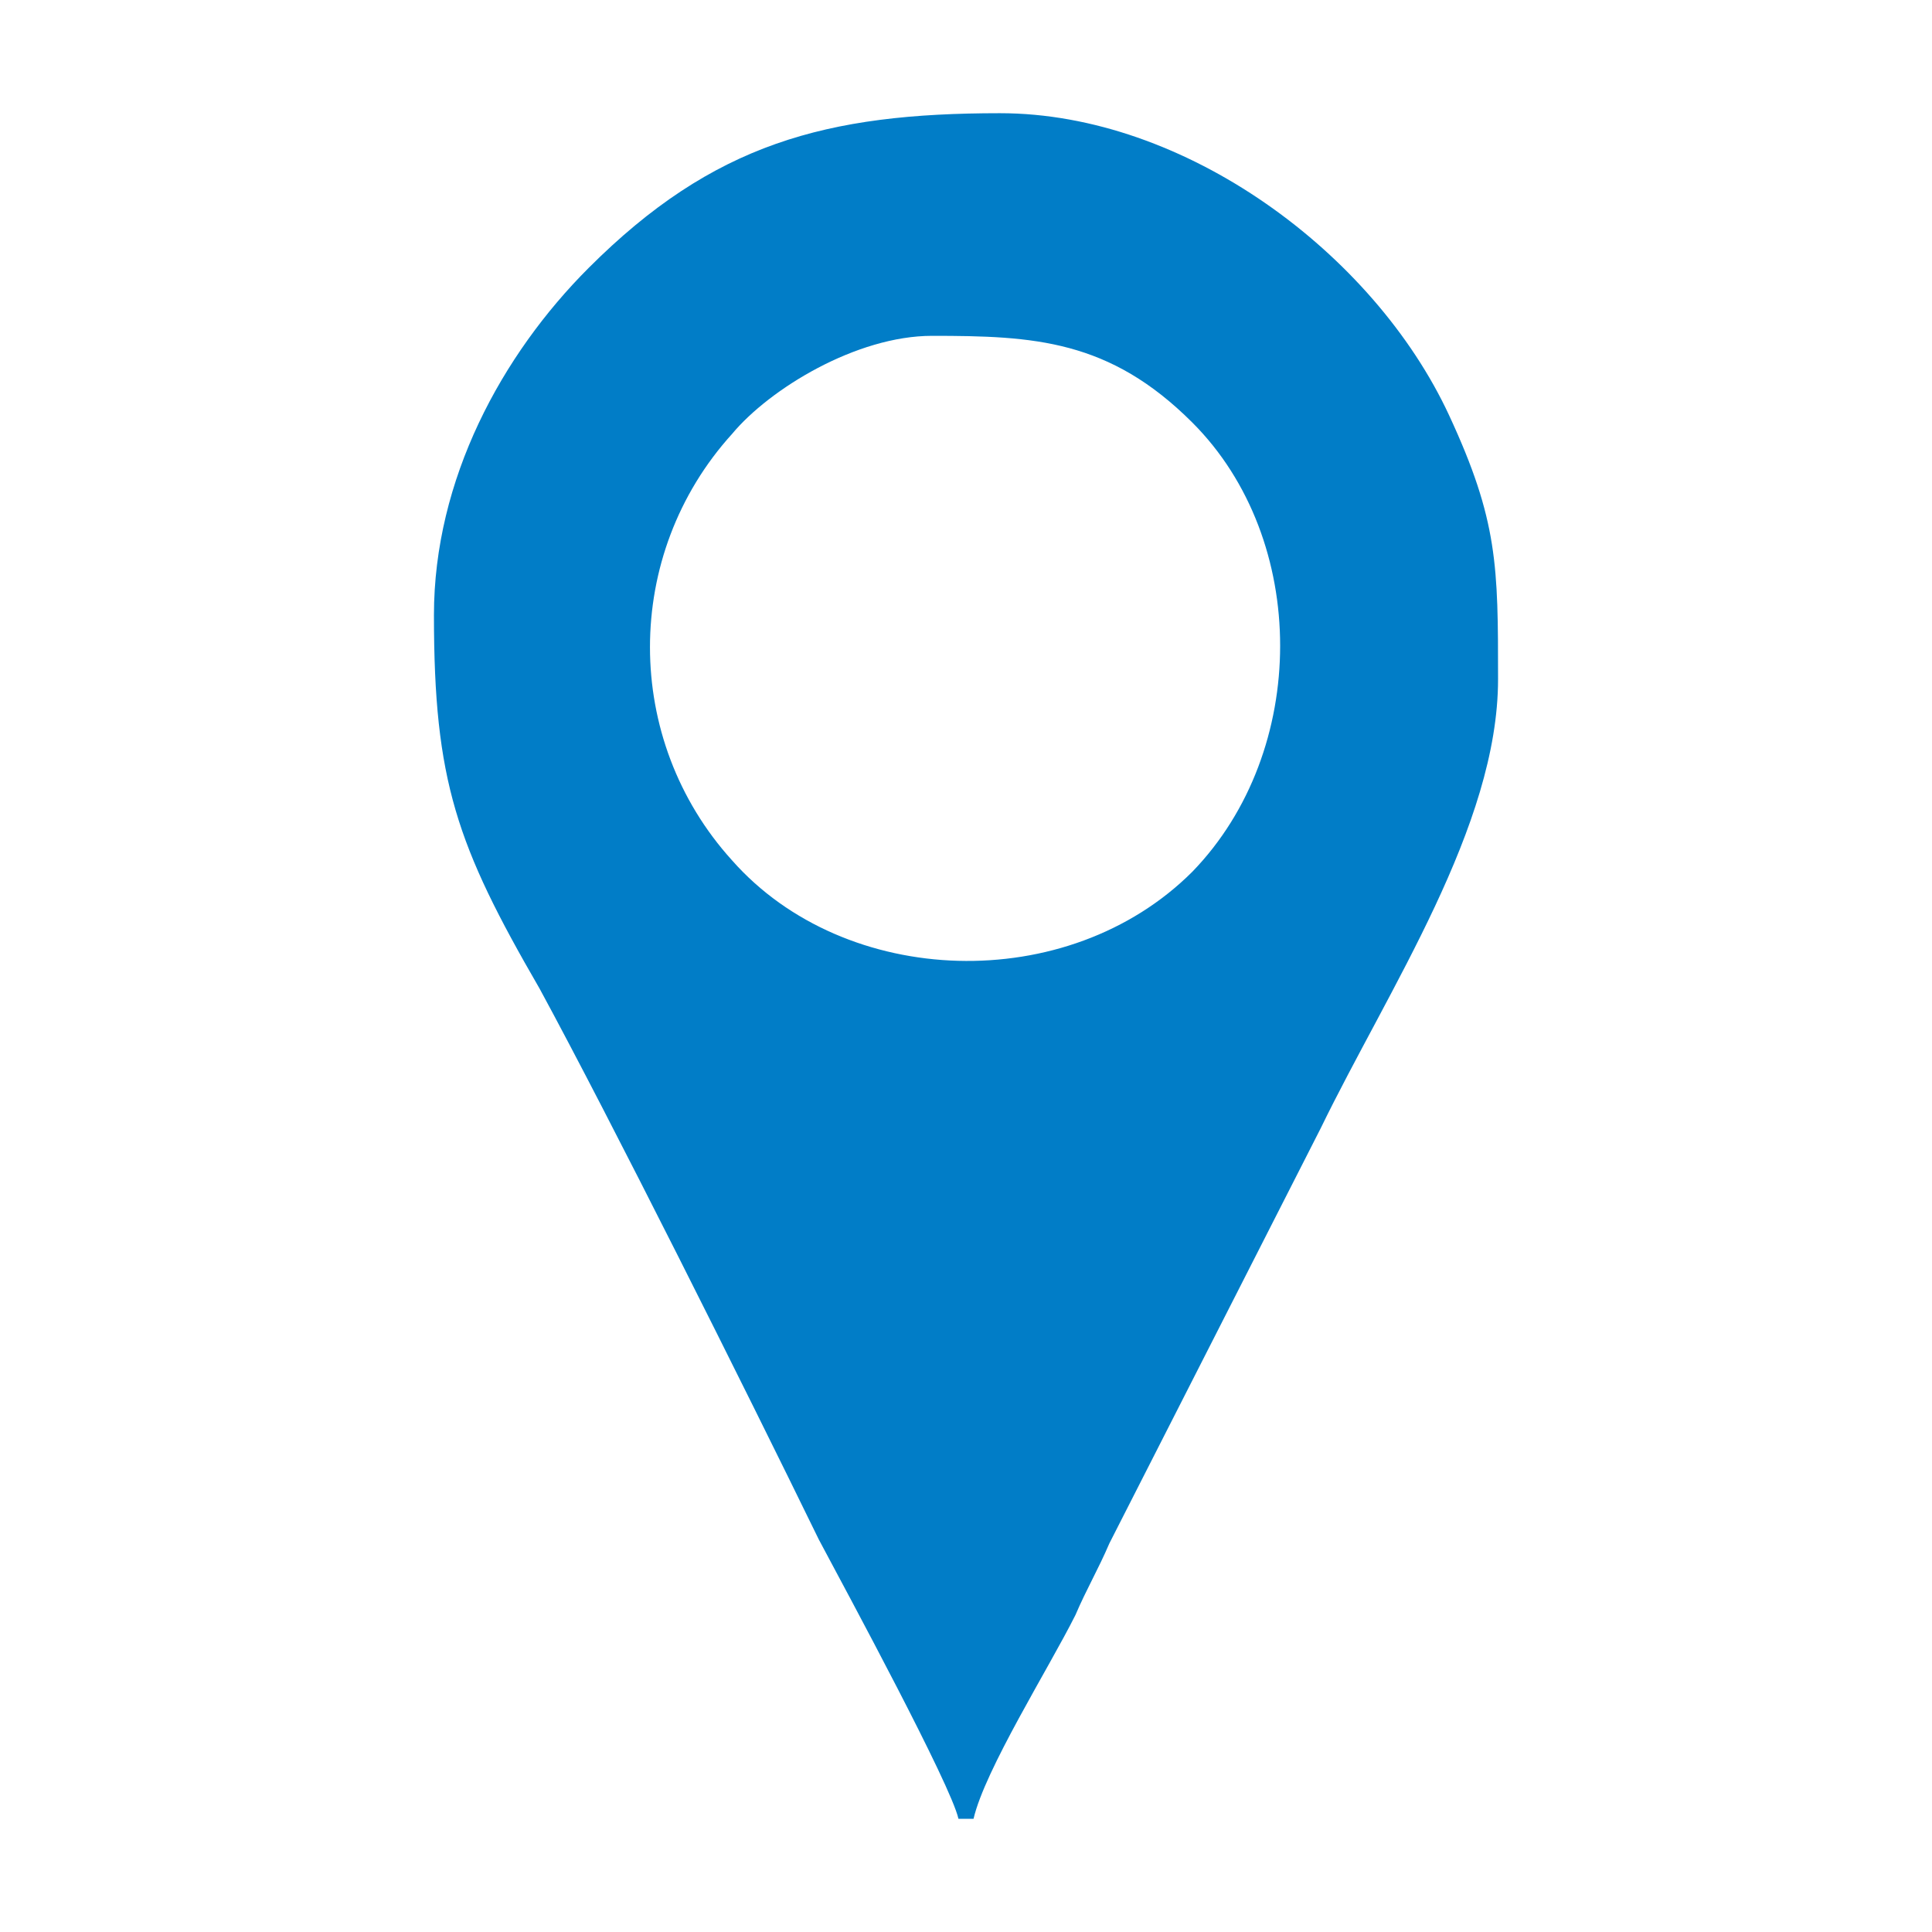 <?xml version="1.0" encoding="UTF-8"?>
<!DOCTYPE svg PUBLIC "-//W3C//DTD SVG 1.1//EN" "http://www.w3.org/Graphics/SVG/1.1/DTD/svg11.dtd">
<!-- Creator: CorelDRAW X8 -->
<svg xmlns="http://www.w3.org/2000/svg" xml:space="preserve" width="512px" height="512px" version="1.1" style="shape-rendering:geometricPrecision; text-rendering:geometricPrecision; image-rendering:optimizeQuality; fill-rule:evenodd; clip-rule:evenodd"
viewBox="0 0 512 512"
 xmlns:xlink="http://www.w3.org/1999/xlink">
 <defs>
  <style type="text/css">
   <![CDATA[
    .fil0 {fill:none}
    .fil1 {fill:#017dc7}
   ]]>
  </style>
 </defs>
 <g id="Layer_x0020_1">
  <rect class="fil0" width="512" height="512"/>
  <path class="fil1" d="M115 163c0,44 6,61 28,99 19,35 54,105 74,146 8,15 35,65 37,74l4 0c3,-13 20,-40 27,-54 3,-7 6,-12 9,-19l56 -110c18,-37 47,-80 47,-119 0,-30 0,-42 -13,-70 -20,-43 -70,-80 -119,-80 -46,0 -76,8 -109,41 -23,23 -41,56 -41,92zm132 -74c27,0 47,1 69,23 31,31 31,87 0,119 -33,33 -92,31 -122,-3 -29,-32 -29,-81 0,-113 10,-12 33,-26 53,-26z"/>
 </g>
</svg>
